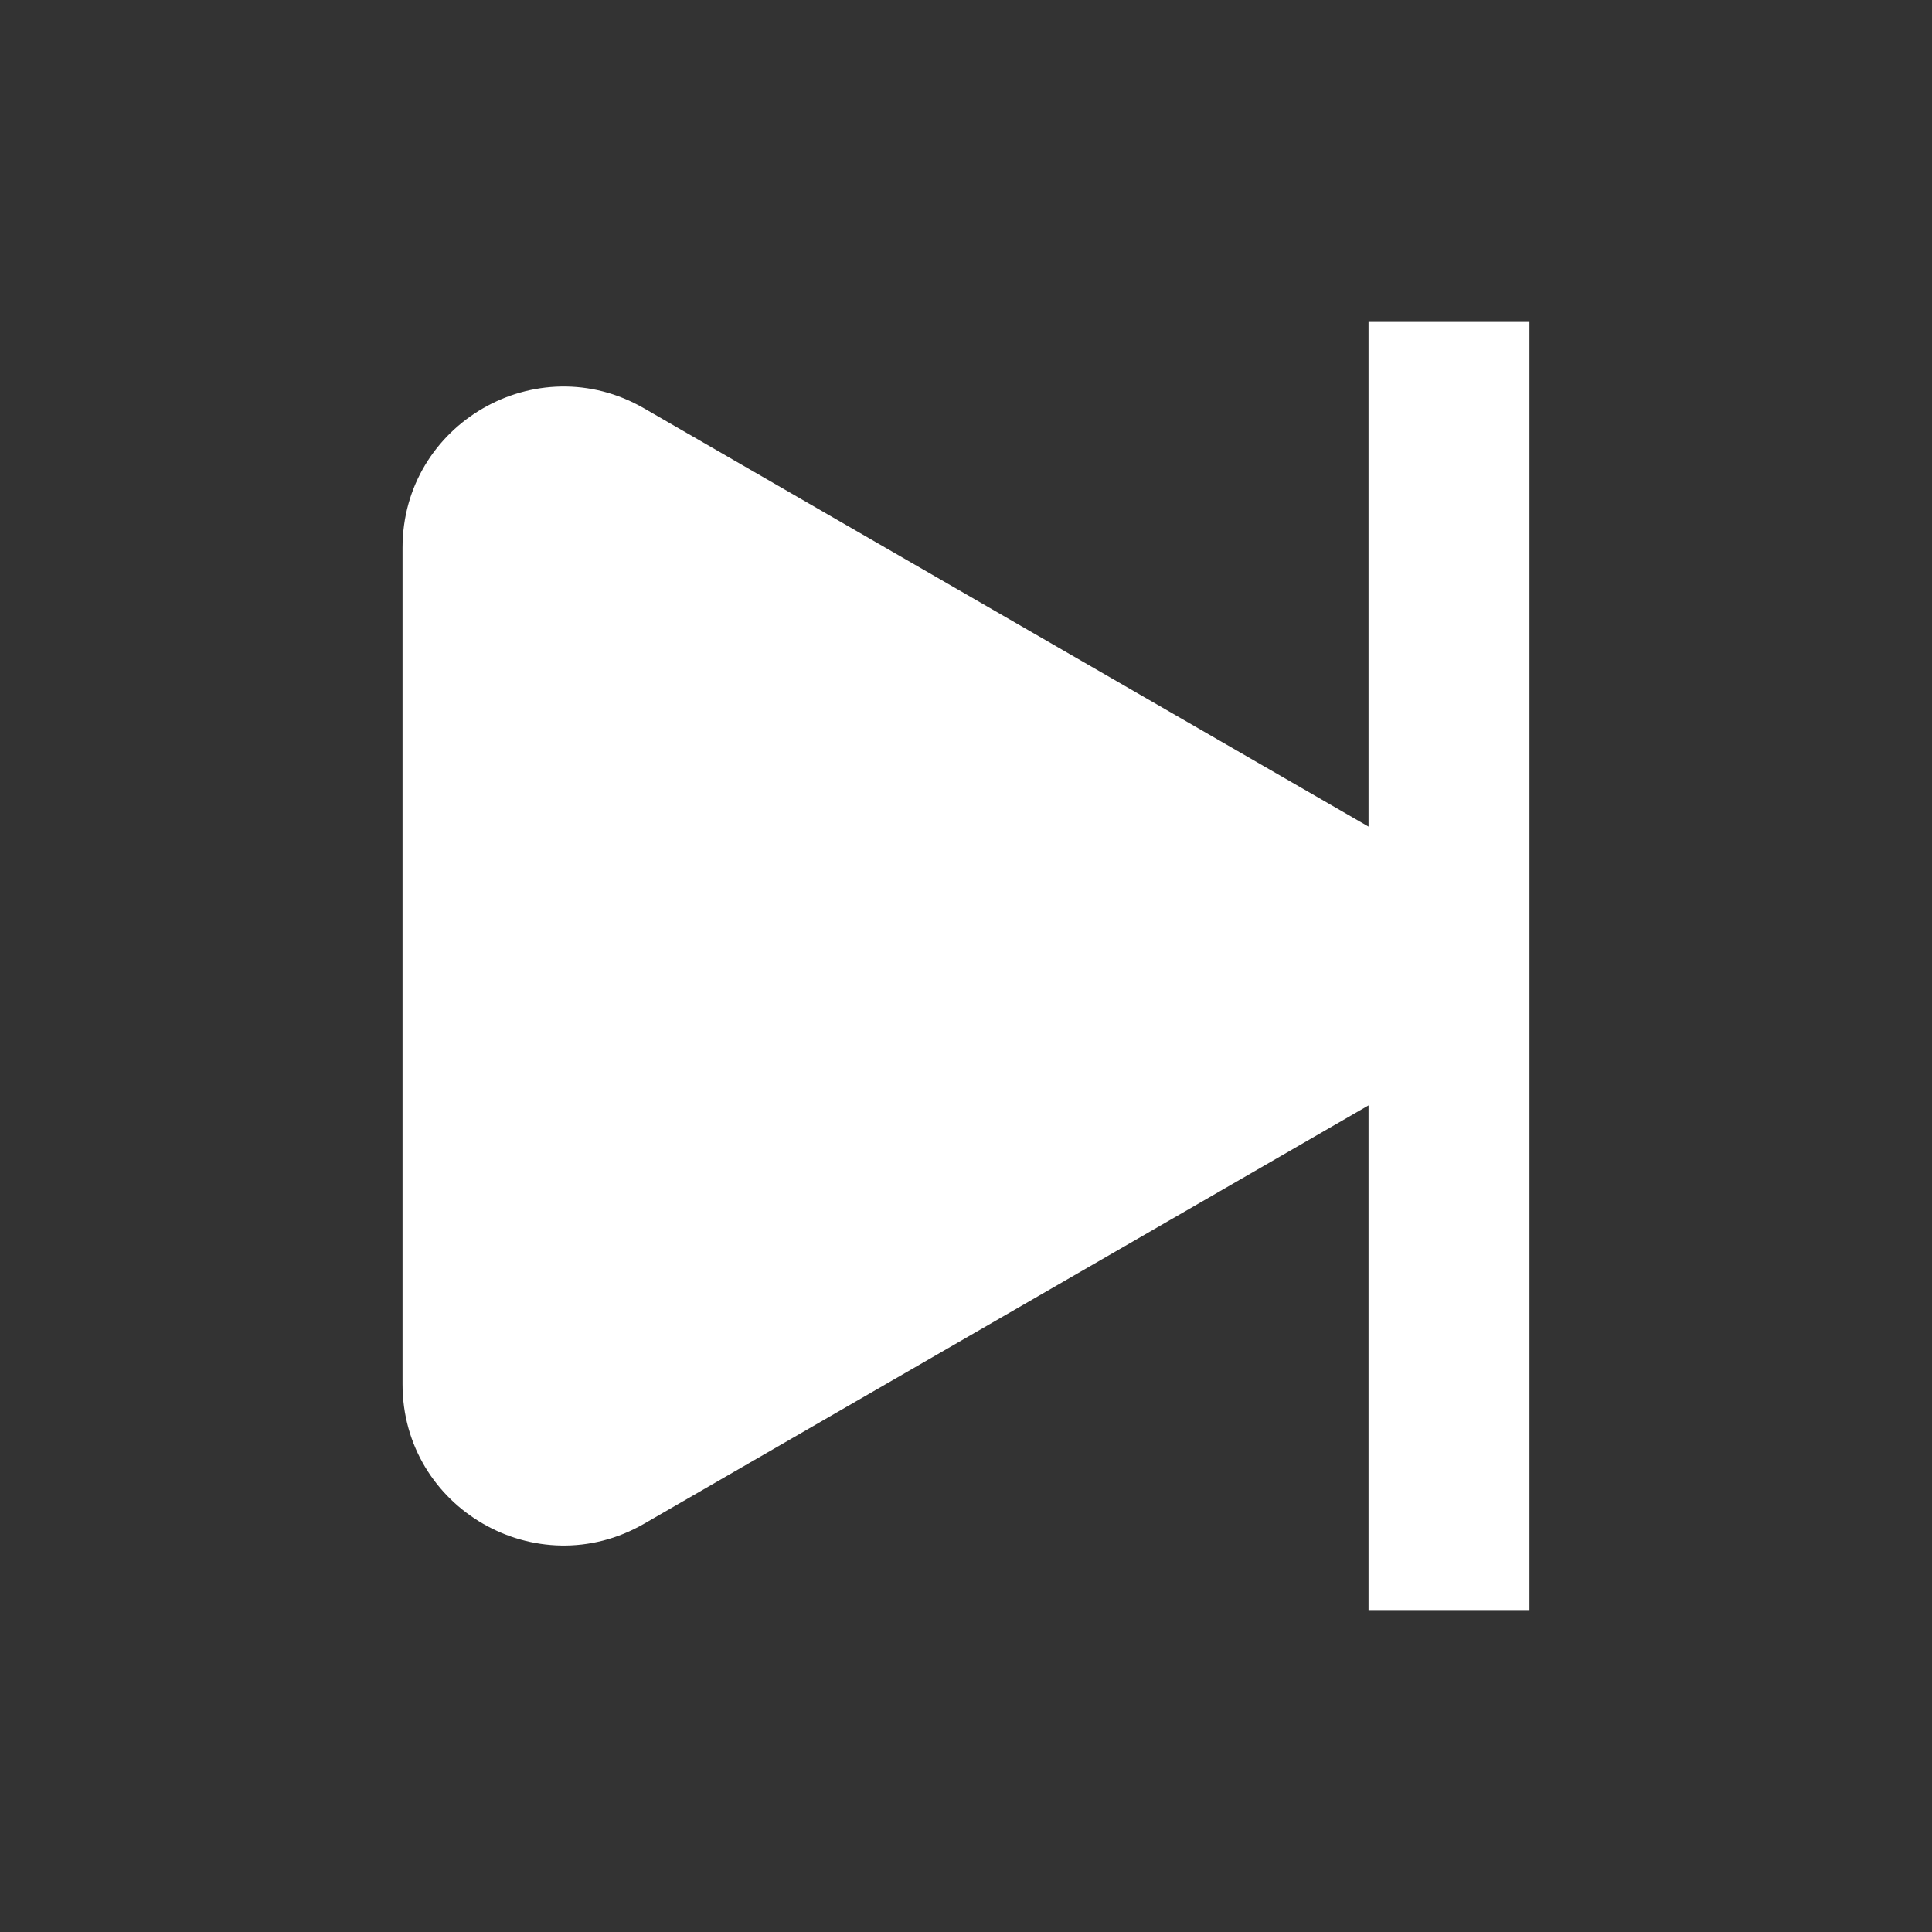 <svg width="20" height="20" viewBox="0 0 20 20" fill="none" xmlns="http://www.w3.org/2000/svg">
<rect x="0" y="0" width="20" height="20" fill="#333333" stroke="none"/>
<g id="Frame 80">
<path id="Union" fill-rule="evenodd" clip-rule="evenodd" d="M14.167 11.443V16.667H15.833V3.333H14.167L14.167 8.557L6.667 4.227C5.556 3.585 4.167 4.387 4.167 5.67L4.167 14.33C4.167 15.613 5.556 16.415 6.667 15.774L14.167 11.443Z" fill="white"/>
</g>
</svg>
